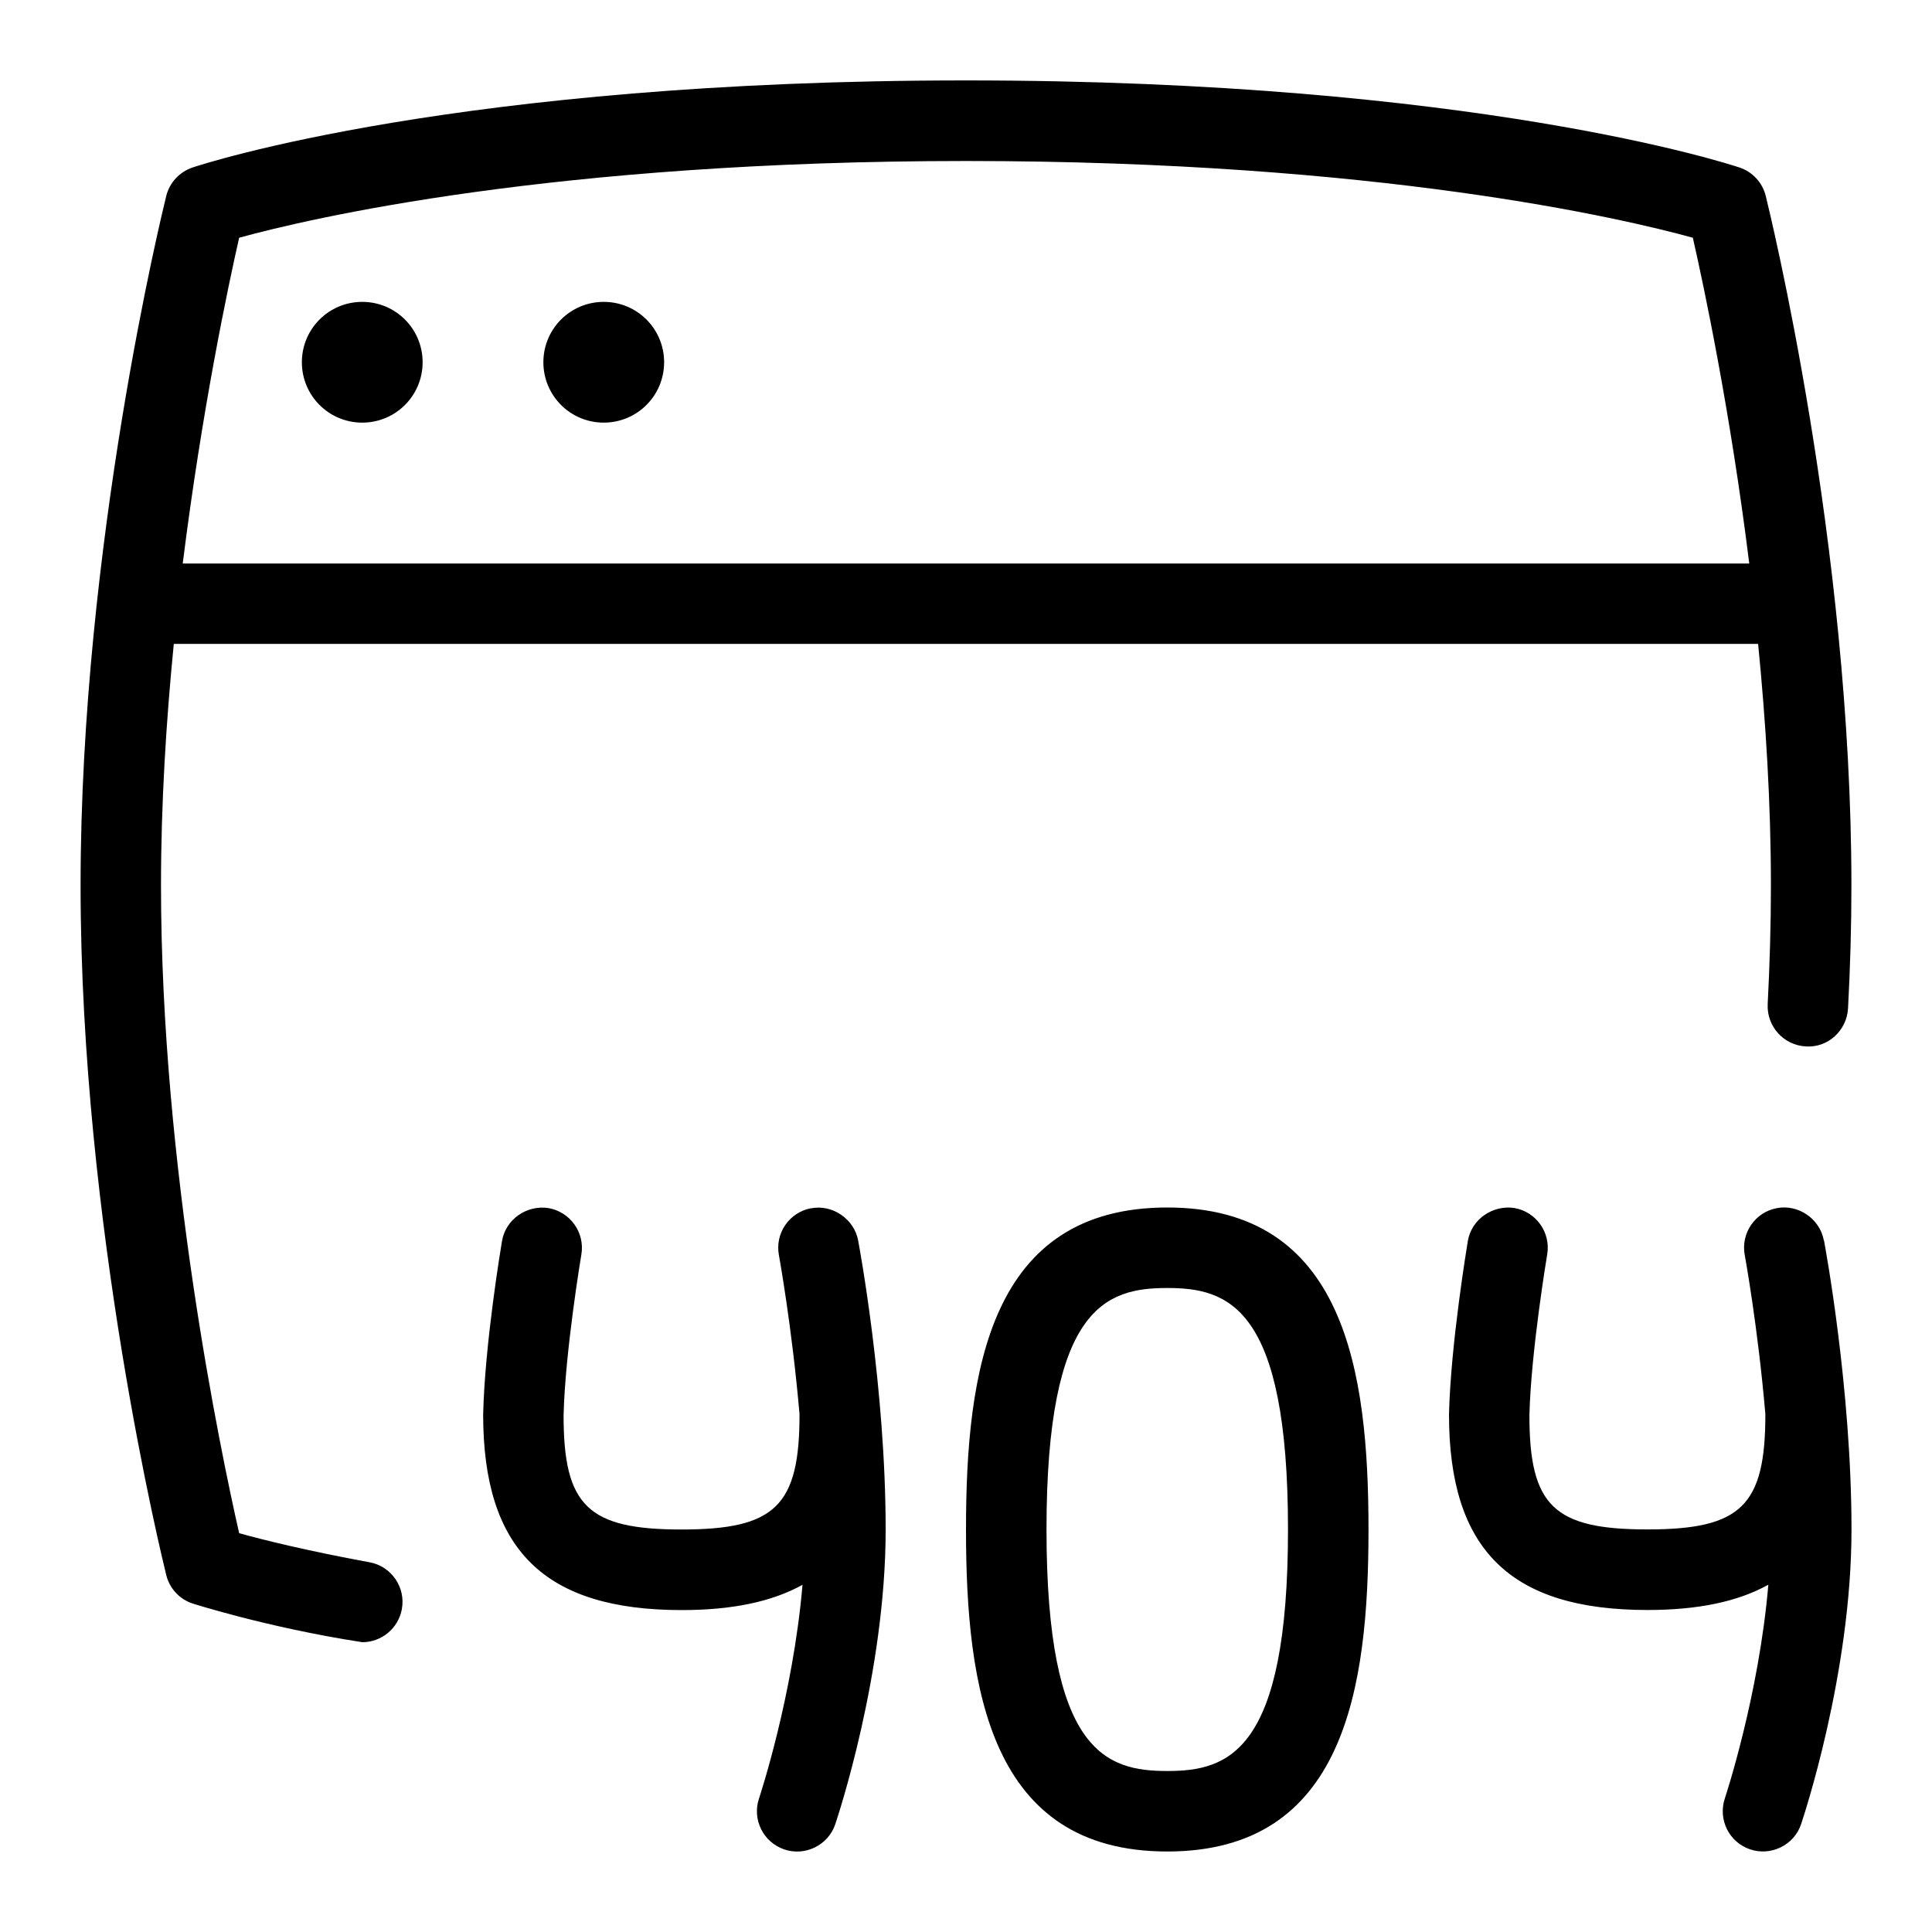 <svg id="Layer_1" viewBox="0 0 24 24" xmlns="http://www.w3.org/2000/svg" data-name="Layer 1"><path d="m22.658 15.408c.014.074.342 1.837.342 3.592 0 1.79-.601 3.585-.626 3.66-.088.264-.379.401-.634.313-.262-.088-.401-.372-.313-.634.005-.015.422-1.272.54-2.653-.38.211-.876.314-1.501.314-1.705 0-2.466-.749-2.466-2.429.021-.879.226-2.103.234-2.155.046-.272.31-.449.576-.41.272.046.456.304.41.577-.002.012-.202 1.204-.221 1.999 0 1.123.302 1.417 1.466 1.417s1.465-.294 1.465-1.429c0-.001 0-.003 0-.004-.094-1.092-.254-1.963-.256-1.975-.051-.271.128-.533.399-.583.26-.051.532.127.583.399zm-12.583-.399c-.271.051-.45.312-.399.583.002.012.161.883.256 1.975v.004c0 1.135-.301 1.429-1.465 1.429s-1.466-.294-1.466-1.417c.019-.795.219-1.988.221-1.999.046-.272-.138-.53-.41-.577-.267-.04-.53.137-.576.41-.009.052-.214 1.275-.234 2.155 0 1.68.761 2.429 2.466 2.429.625 0 1.121-.103 1.501-.314-.118 1.382-.535 2.639-.54 2.653-.088.262.052.545.313.634.255.088.546-.049.634-.313.025-.075.626-1.87.626-3.66 0-1.755-.328-3.518-.342-3.592-.051-.272-.325-.45-.583-.399zm6.925 3.991c0 1.978-.297 4-2.5 4s-2.5-2.022-2.5-4 .297-4 2.5-4 2.5 2.022 2.5 4zm-1 0c0-2.769-.741-3-1.5-3s-1.5.231-1.5 3 .741 3 1.5 3 1.5-.231 1.5-3zm-11.008.99c-.045.241-.255.41-.491.41-1.204-.185-2.155-.496-2.11-.481-.162-.054-.285-.187-.326-.354-.043-.175-1.064-4.33-1.064-8.565s1.021-8.39 1.064-8.565c.041-.166.164-.299.326-.354.132-.044 3.301-1.082 9.609-1.082s9.477 1.038 9.609 1.082c.162.054.285.187.326.354.043.175 1.064 4.33 1.064 8.565 0 .511-.015 1.022-.042 1.526-.015.276-.251.493-.525.473-.276-.015-.487-.25-.473-.526.025-.486.04-.98.04-1.474 0-1.018-.064-2.038-.159-3h-19.681c-.095.962-.159 1.982-.159 3 0 3.5.744 7.048.971 8.047.295.082.837.217 1.619.361.271.049.452.31.402.582zm-2.722-12.99h19.46c-.236-1.898-.563-3.441-.701-4.047-.87-.239-3.903-.953-9.029-.953s-8.159.714-9.029.953c-.138.606-.464 2.149-.701 4.047zm5.23-1.75c.415 0 .75-.335.75-.75s-.335-.75-.75-.75-.75.335-.75.75.335.75.75.75zm-3 0c.415 0 .75-.335.75-.75s-.335-.75-.75-.75-.75.335-.75.75.335.75.75.75z"/></svg>
